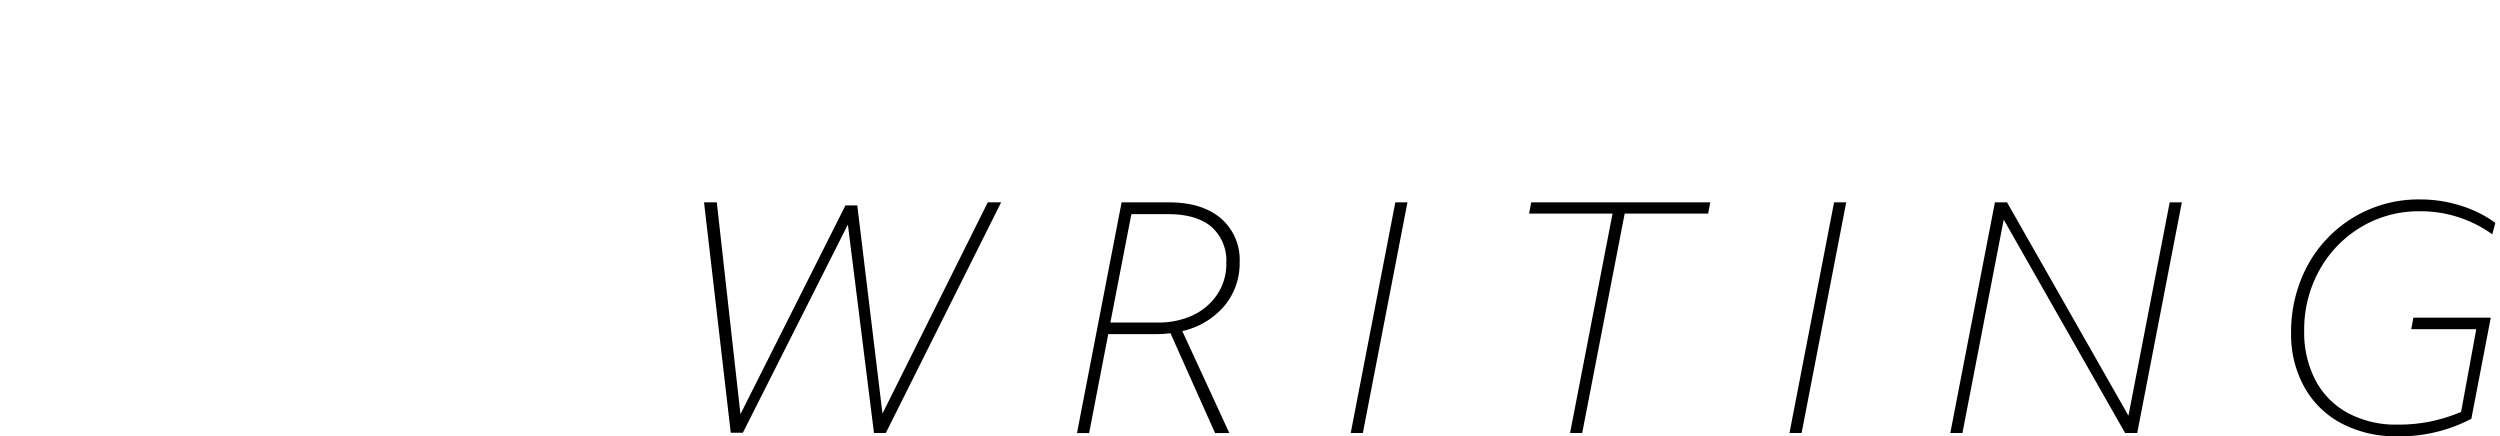 <svg xmlns="http://www.w3.org/2000/svg" viewBox="0 0 411.91 71.89"><defs><style>.cls-1{fill:none;}</style></defs><title>Asset 63</title><g id="Layer_2" data-name="Layer 2"><g id="Layer_1-2" data-name="Layer 1"><path d="M116,33.34h2.1L122,68.24l17.3-34.4h1.95l4.15,34.3,17.35-34.8h2.2l-19,38H144L139.7,37l-17.3,34.3h-2Z"/><path d="M184.8,33.34h7.8q5.45,0,8.55,2.63a9,9,0,0,1,3.1,7.22,10.91,10.91,0,0,1-2.53,7.23,12.74,12.74,0,0,1-6.92,4.13l7.75,16.8H200.2l-7.35-16.45a17.32,17.32,0,0,1-2.35.15h-7.9l-3.15,16.3h-2Zm-1.85,19.8h7.85a13.33,13.33,0,0,0,5.75-1.2,9.81,9.81,0,0,0,4-3.42,9,9,0,0,0,1.5-5.17,7.42,7.42,0,0,0-2.47-6q-2.48-2.07-7.17-2.07h-6Z"/><path d="M229.9,33.34h2l-7.35,38h-2Z"/><path d="M265.69,35.19H251.94l.35-1.85h29.5l-.35,1.85H267.69l-7,36.15h-2Z"/><path d="M302.19,33.34h2l-7.35,38h-2Z"/><path d="M328.69,33.34h2l20,35.15,6.8-35.15h2l-7.35,38h-2l-20-35.15-6.8,35.15h-2Z"/><path d="M394.89,71.89a19.17,19.17,0,0,1-9-2.08,15,15,0,0,1-6.17-5.95,17.81,17.81,0,0,1-2.23-9,23.11,23.11,0,0,1,2.65-11,20.74,20.74,0,0,1,18.65-11,22.06,22.06,0,0,1,6.57,1,19.7,19.7,0,0,1,5.78,2.85l-.5,1.9a20.17,20.17,0,0,0-12-3.8,18.46,18.46,0,0,0-9.45,2.5,18.88,18.88,0,0,0-6.92,7,20.14,20.14,0,0,0-2.62,10.25,16.93,16.93,0,0,0,1.85,8.08,13.08,13.08,0,0,0,5.33,5.4,16.7,16.7,0,0,0,8.22,1.92,25.78,25.78,0,0,0,10.45-2.1L408,54.24H397.29l.35-1.9h12.75L407.19,69A25.4,25.4,0,0,1,394.89,71.89Z"/><rect class="cls-1" width="411.91" height="71.88"/></g></g></svg>